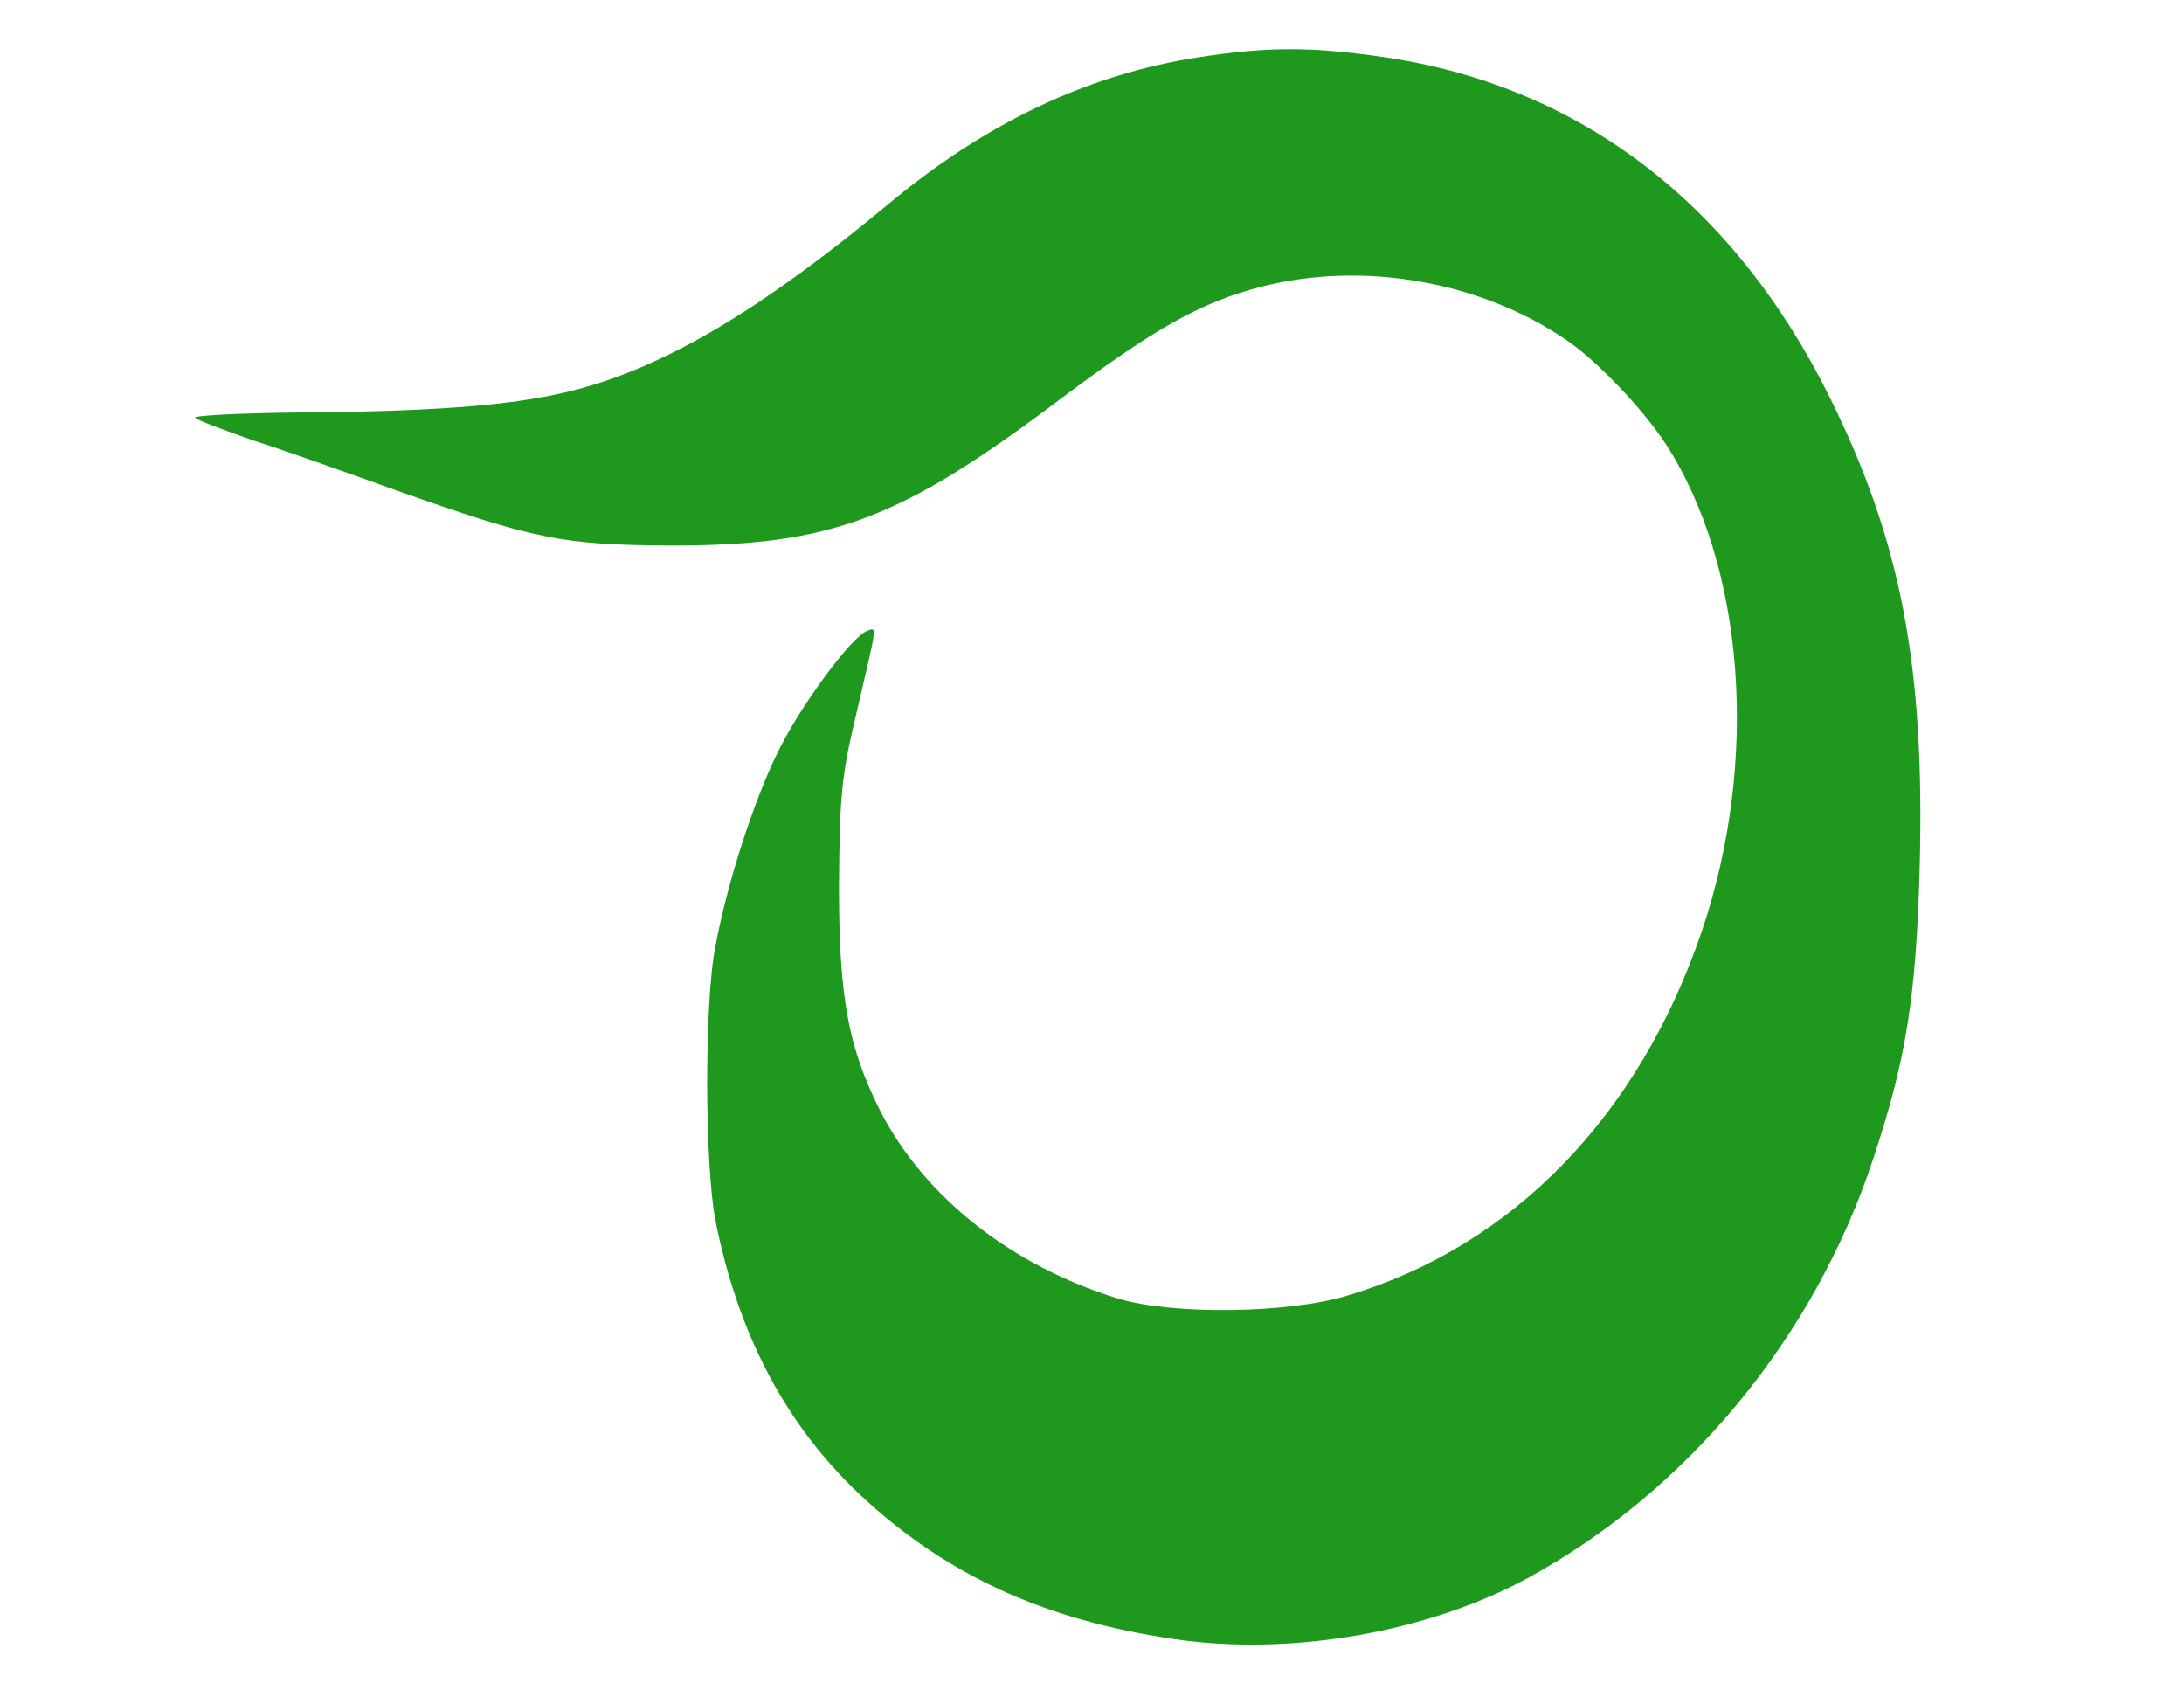 <svg xmlns="http://www.w3.org/2000/svg" version="1.0" width="366pt" height="282pt" viewBox="0 0 366 282" preserveAspectRatio="xMidYMid meet">

<g transform="translate(0,282) scale(0.1,-0.1)" fill="#1e991e" stroke="none">
<path d="M2008 2724 c-186 -29 -357 -110 -523 -249 -204 -169 -361 -264 -509 -305 -100 -28 -230 -39 -469 -41 -103 -1 -184 -5 -180 -9 4 -4 49 -21 98 -38 50 -16 154 -53 232 -81 239 -85 285 -94 468 -95 268 0 383 43 650 244 160 120 238 164 340 190 169 43 365 9 509 -89 52 -35 128 -115 167 -174 133 -205 158 -531 61 -817 -105 -309 -316 -527 -592 -610 -100 -31 -294 -33 -385 -6 -180 55 -327 171 -401 317 -53 106 -68 190 -68 374 1 149 4 184 28 285 37 158 36 149 19 143 -26 -10 -109 -122 -147 -198 -41 -81 -87 -222 -107 -330 -19 -93 -18 -369 0 -460 38 -191 118 -342 242 -459 143 -134 308 -210 526 -242 195 -29 425 11 593 102 269 147 480 403 579 702 55 166 72 269 78 487 9 339 -31 548 -151 790 -162 326 -421 523 -751 570 -120 17 -191 17 -307 -1z" fill="#1e991e"/>
</g>
</svg>
